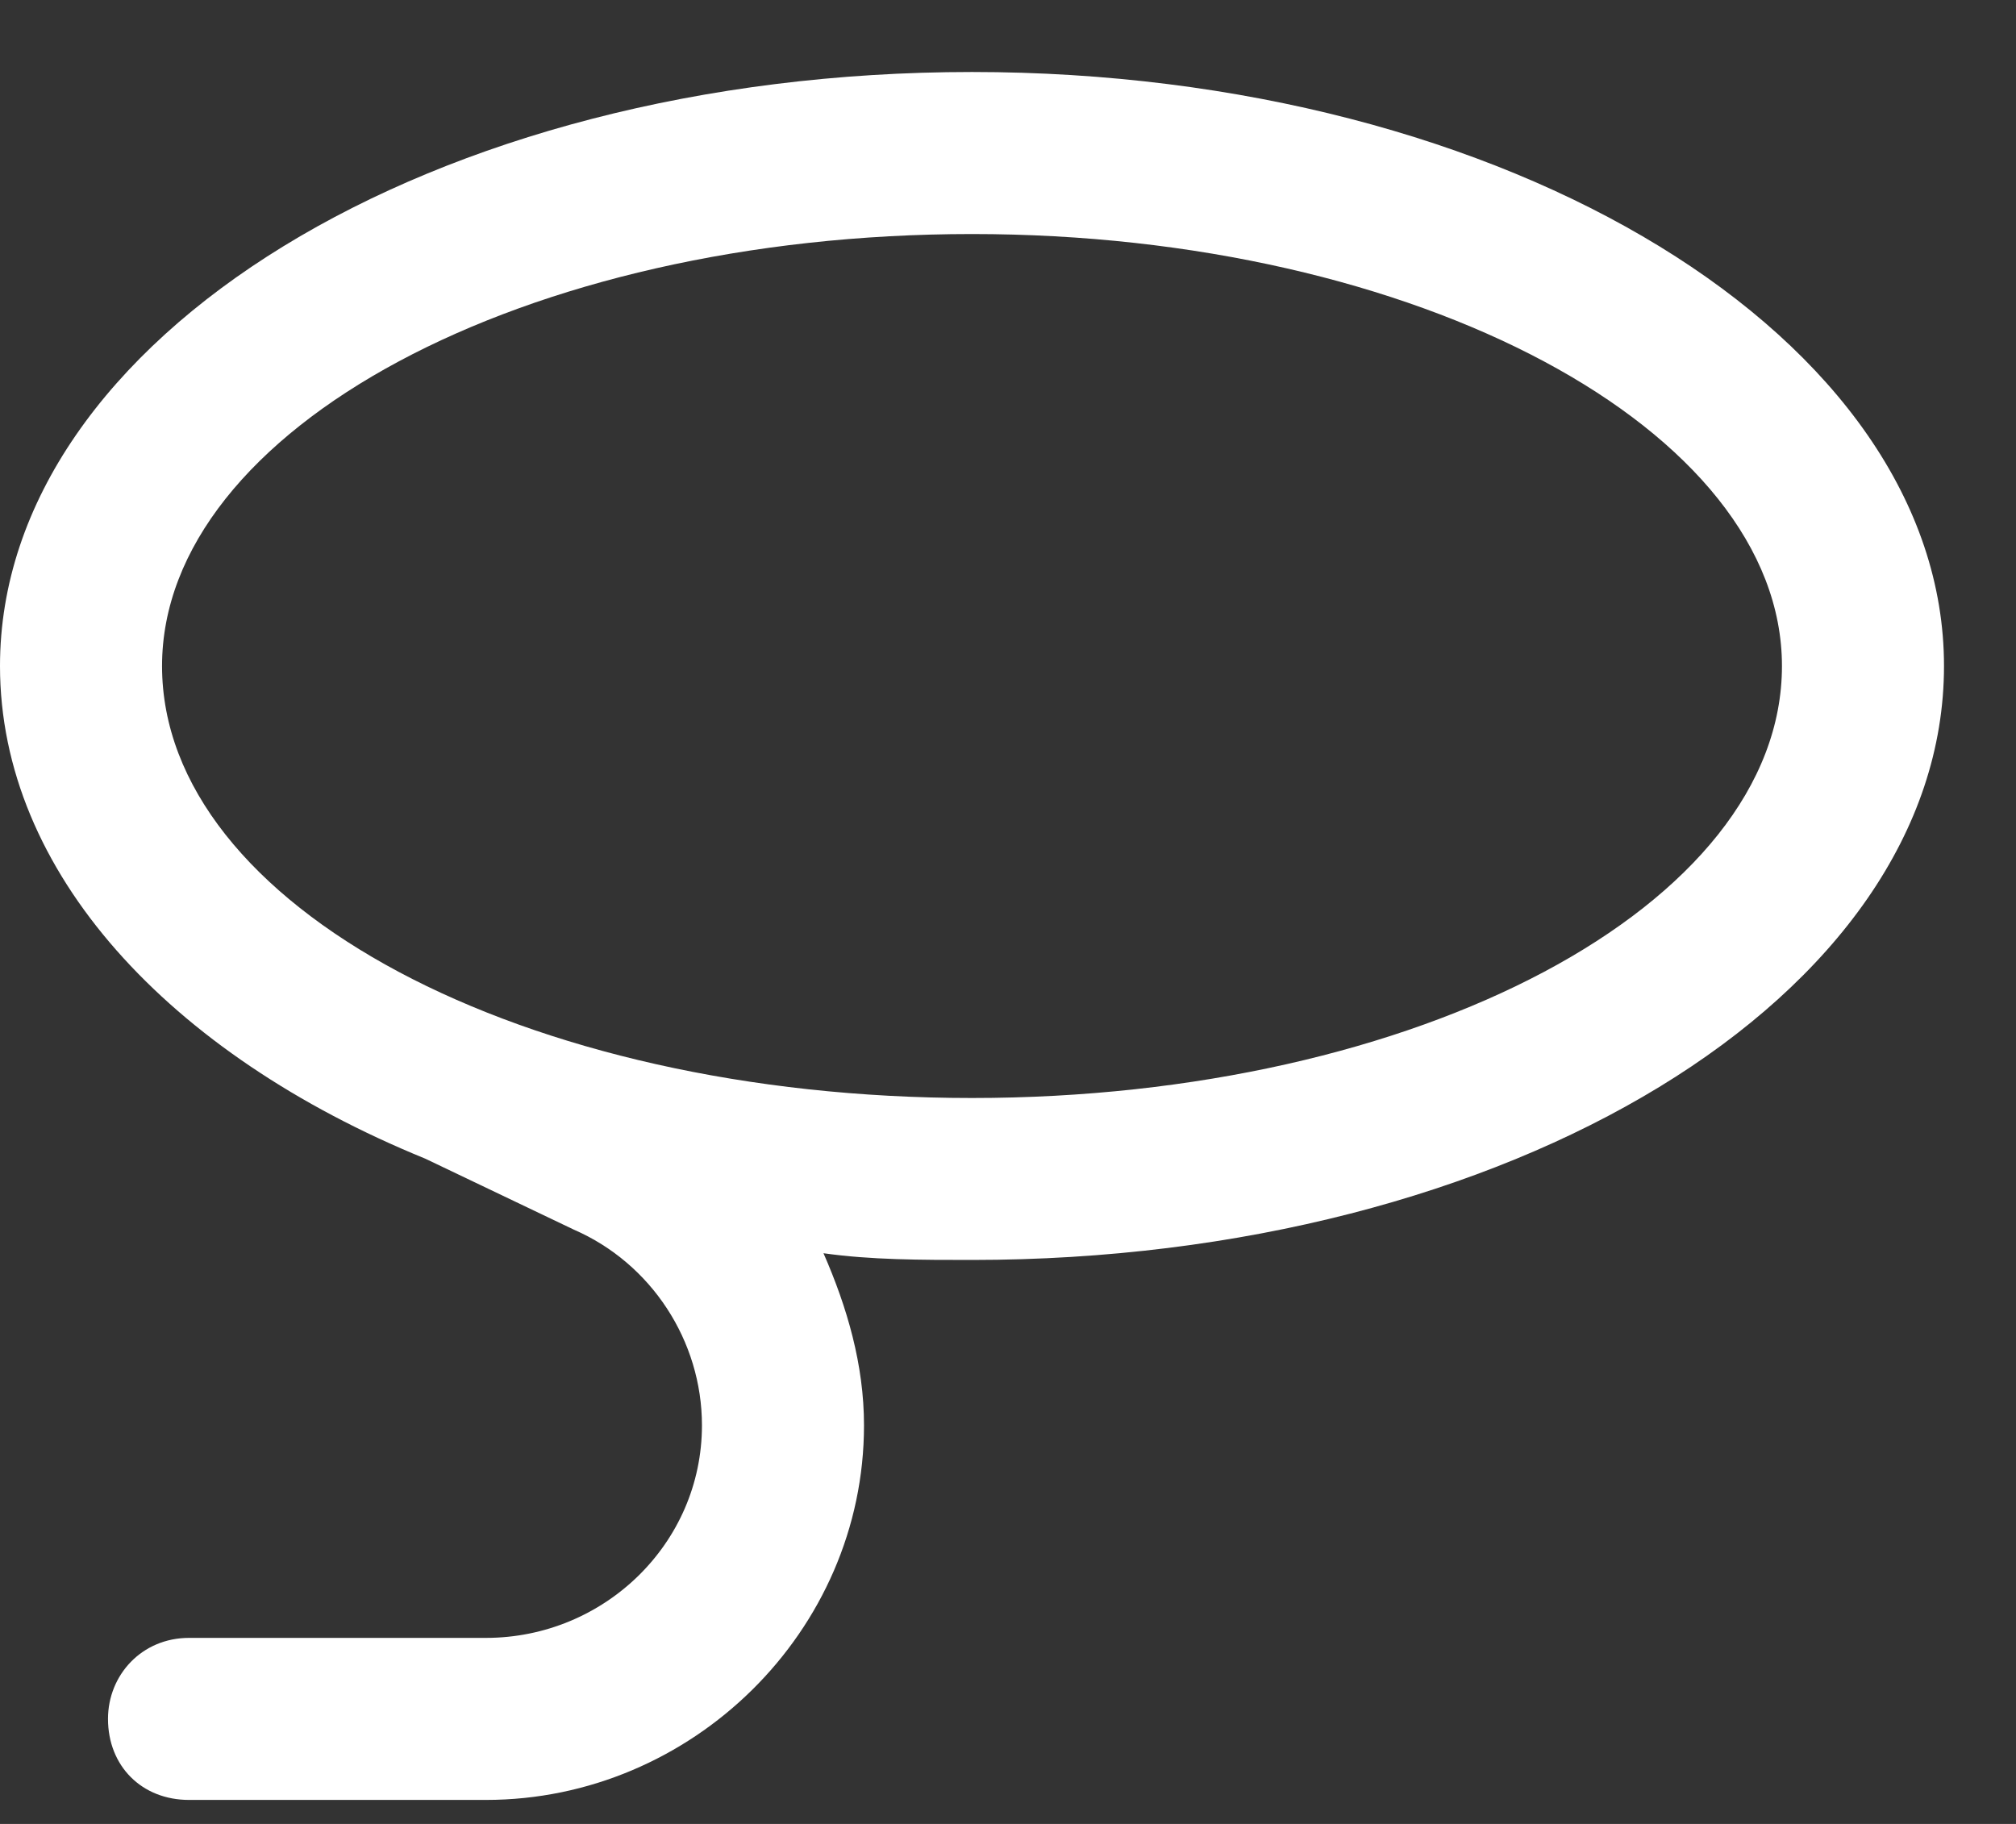 <svg width="21" height="19" viewBox="0 0 21 19" fill="none" xmlns="http://www.w3.org/2000/svg">
<rect x="0" y="0" width="21" height="19" fill="#333333" stroke="none"/>
<path d="M20.25 6.938C20.25 10.383 15.715 13.125 10.125 13.125C9.598 13.125 9.07 13.125 8.578 13.055C8.824 13.617 9 14.215 9 14.848C9 16.992 7.207 18.75 5.062 18.75H1.969C1.477 18.75 1.125 18.398 1.125 17.906C1.125 17.449 1.477 17.062 1.969 17.062H5.062C6.293 17.062 7.312 16.078 7.312 14.848C7.312 13.969 6.785 13.16 5.977 12.809L4.43 12.07C1.758 10.98 0 9.082 0 6.938C0 3.527 4.5 0.75 10.125 0.75C15.715 0.75 20.25 3.527 20.25 6.938ZM10.125 11.438C14.766 11.438 18.562 9.434 18.562 6.938C18.562 4.477 14.766 2.438 10.125 2.438C5.449 2.438 1.688 4.477 1.688 6.938C1.688 9.434 5.449 11.438 10.125 11.438Z" fill="white"/>
</svg>
